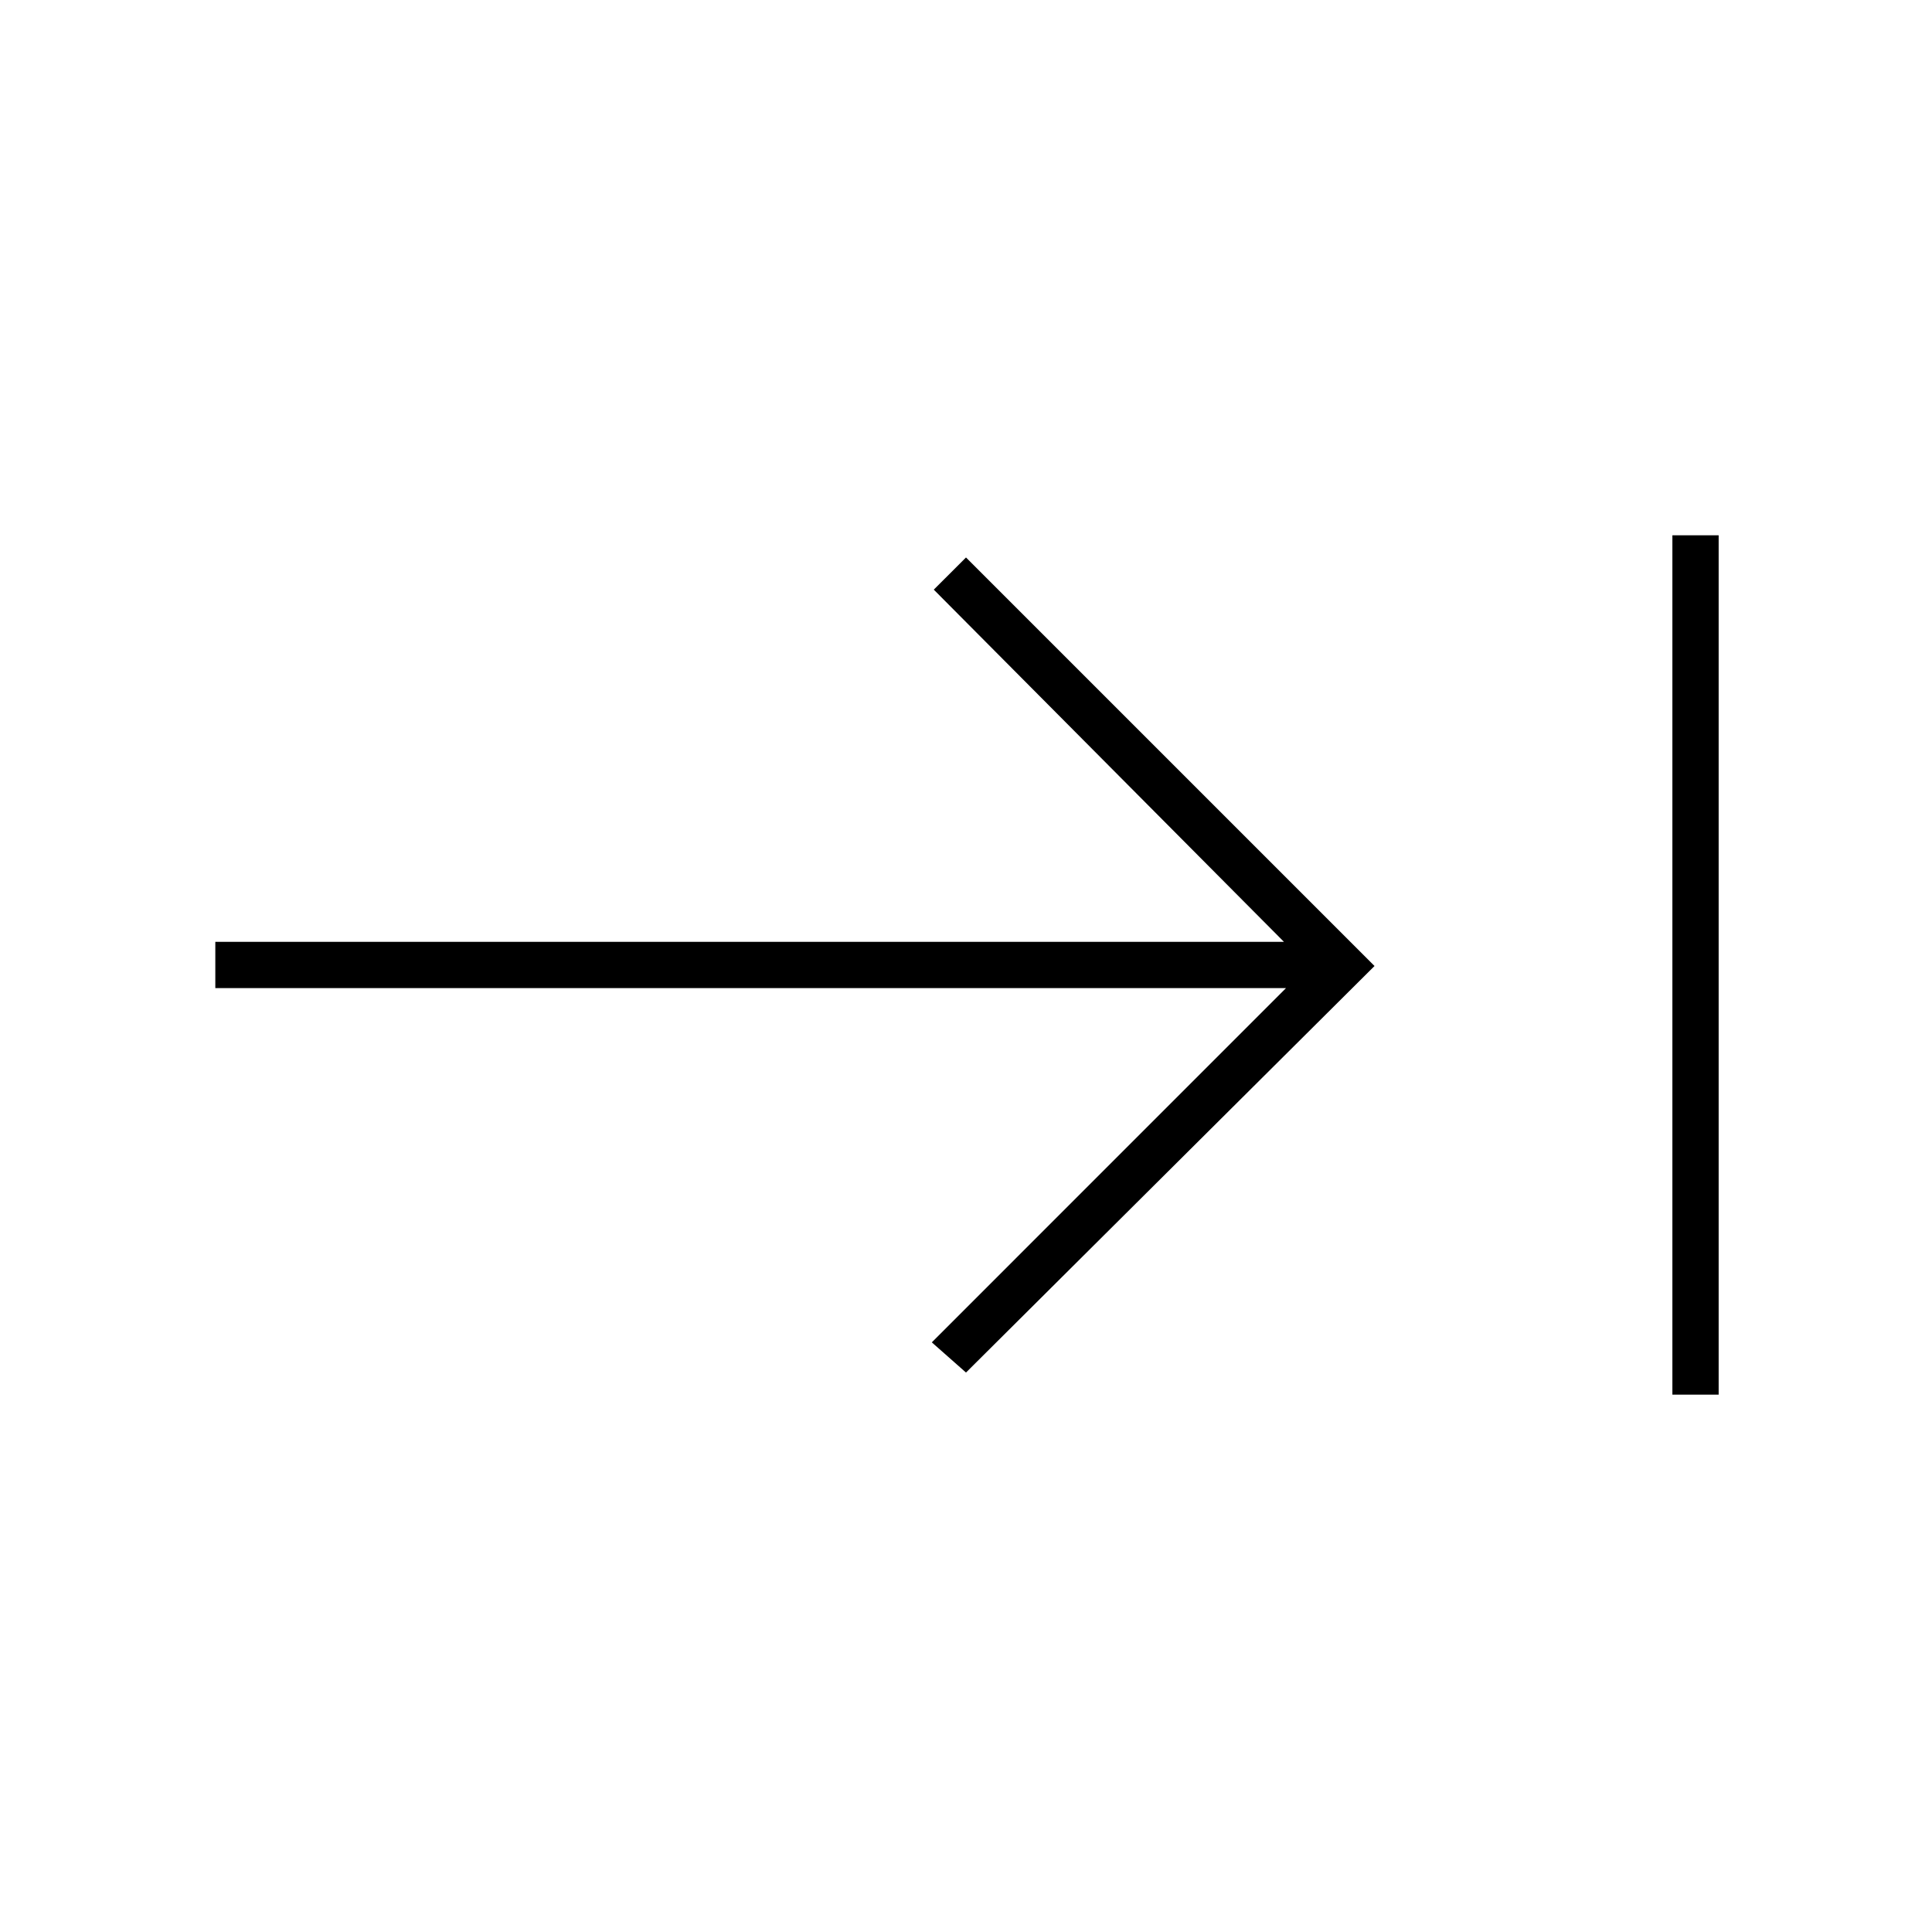 <svg xmlns="http://www.w3.org/2000/svg" height="40" width="40"><path d="M20 28.417 19.292 27.792 26.625 20.458H4.458V19.5H26.583L19.333 12.208L20 11.542L28.458 20ZM34.625 28.875V11.083H35.583V28.875Z"/></svg>